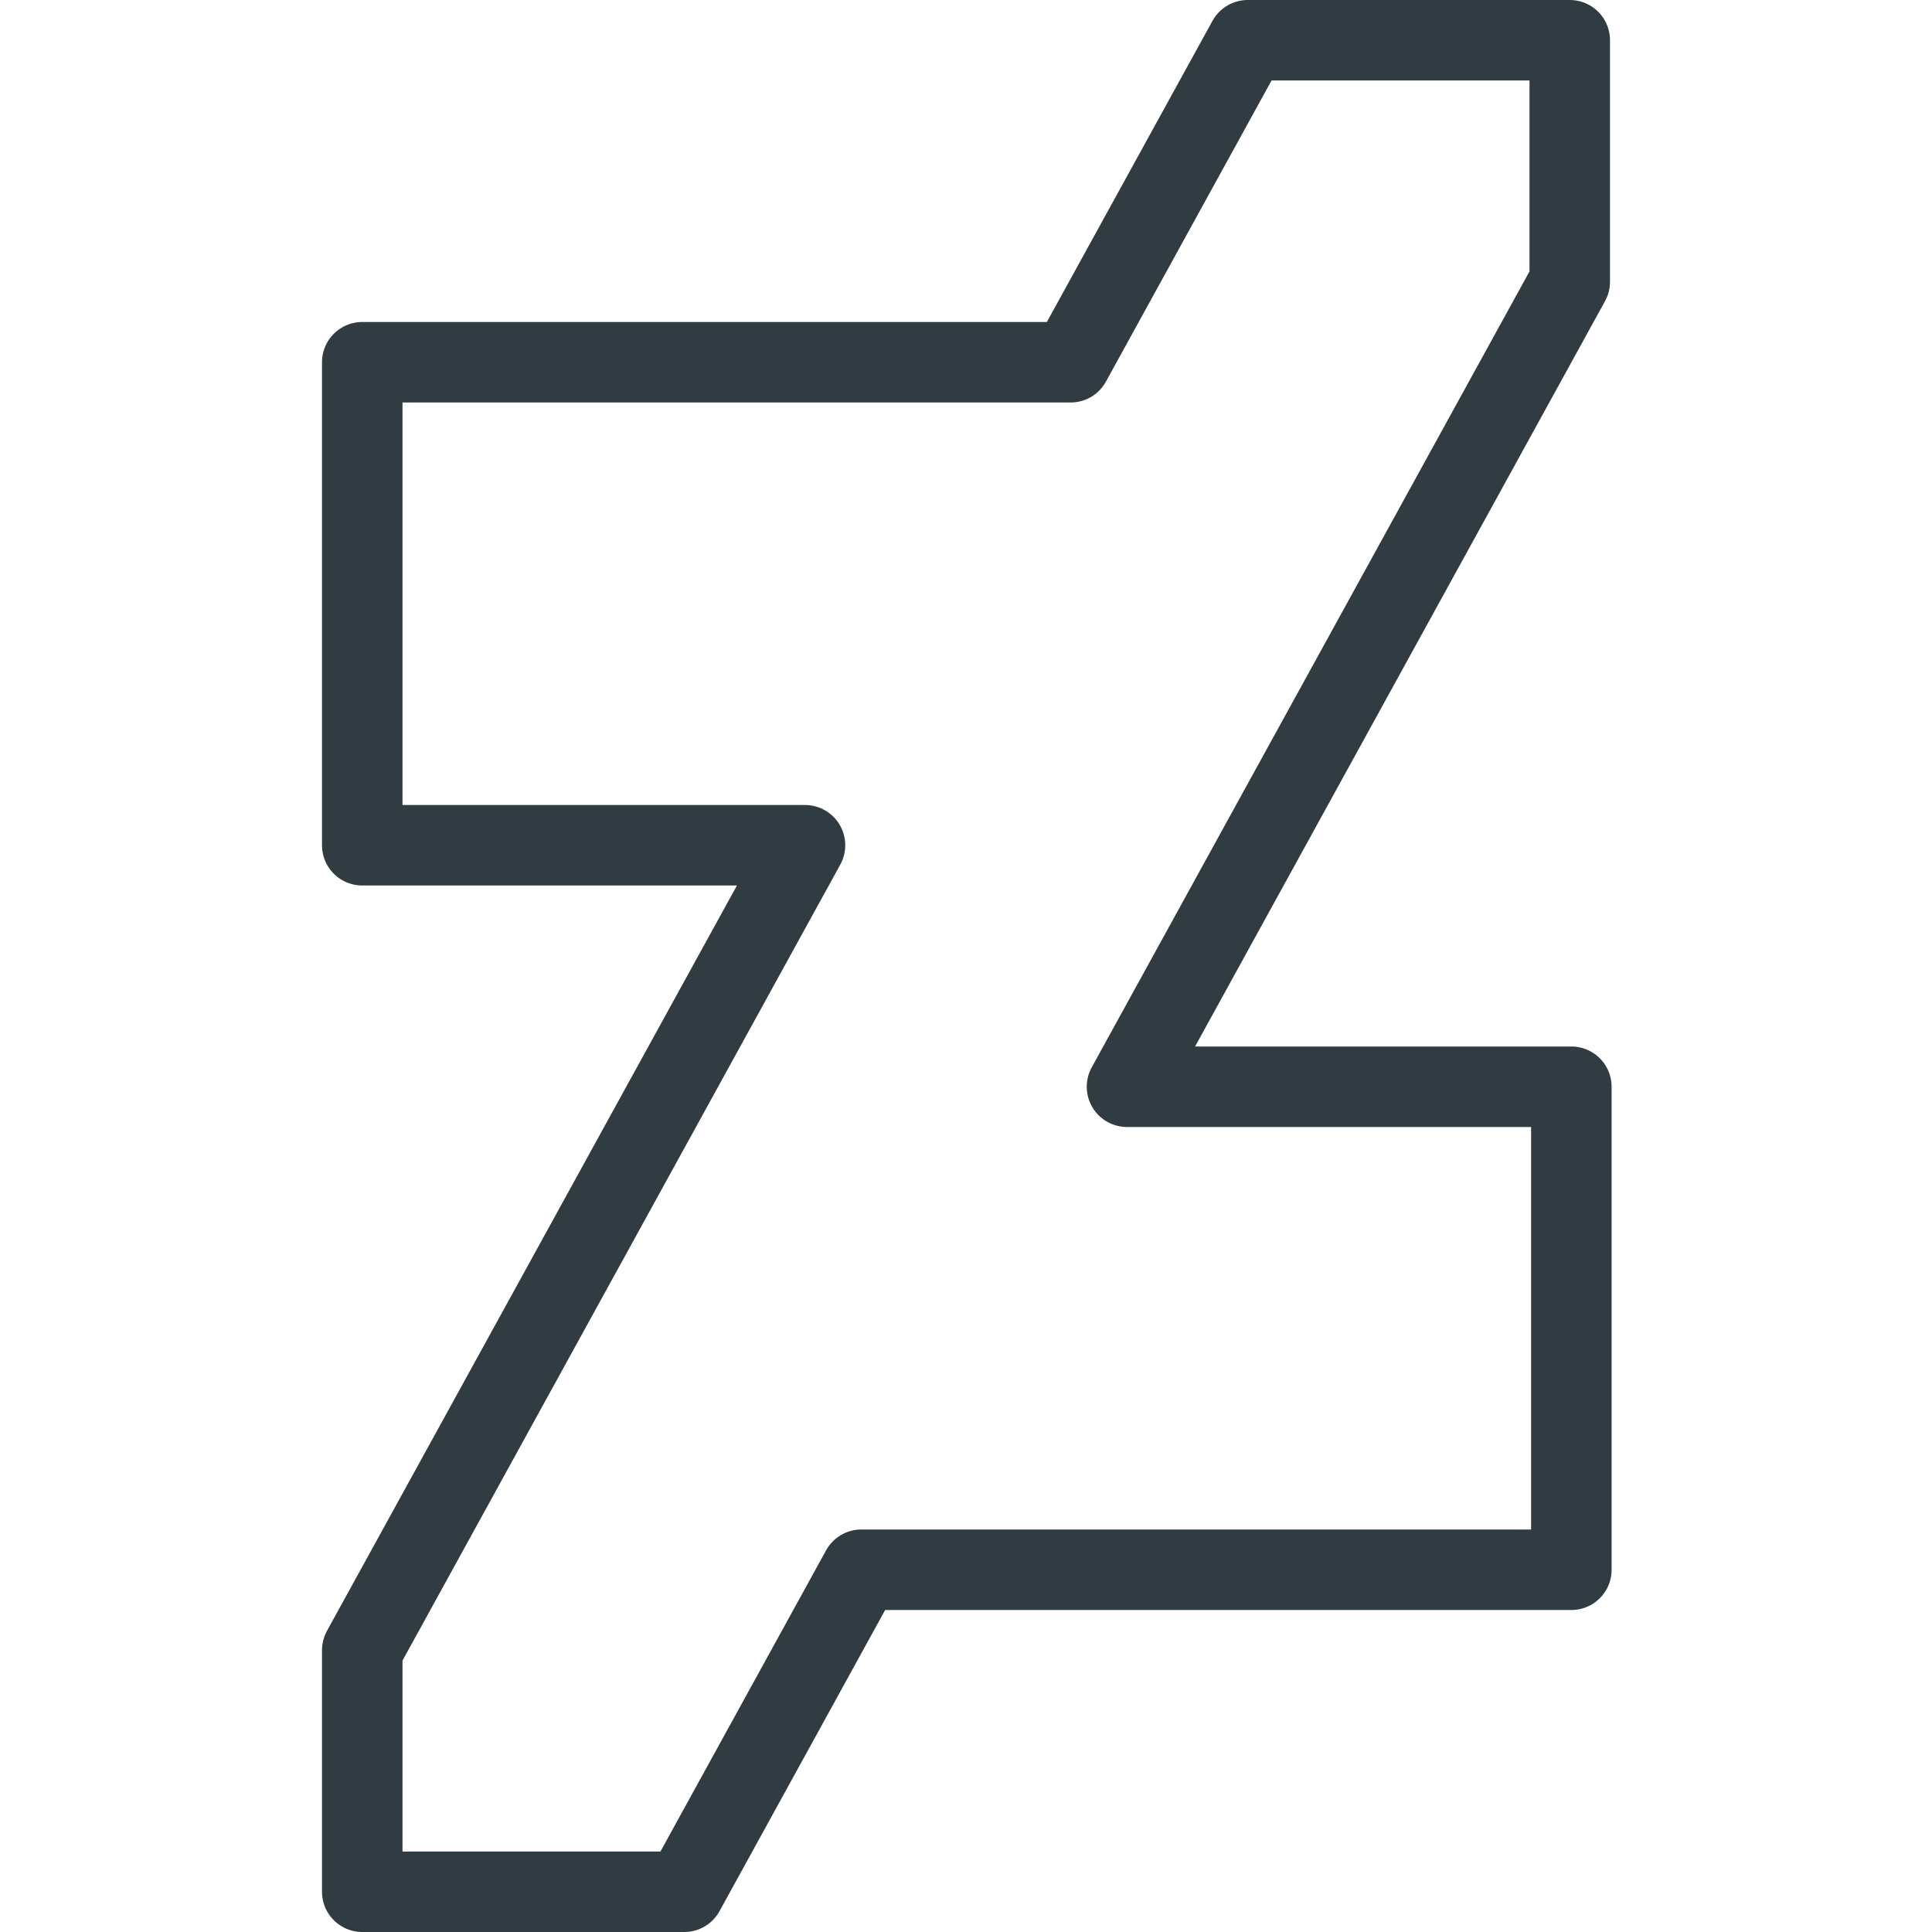 <?xml version="1.0" encoding="UTF-8" standalone="no"?>
<svg xmlns="http://www.w3.org/2000/svg" viewBox="0 0 24 24"><title>Deviant Art</title><g id="Deviant_Art" data-name="Deviant Art"><g id="_Group_" data-name="&lt;Group&gt;"><polygon id="_Path_" data-name="&lt;Path&gt;" points="19.52 13.5 14 13.5 19.5 3.5 19.5 0.5 15.5 0.5 13.3 4.5 4.5 4.5 4.5 10.5 10 10.5 4.5 20.5 4.5 23.5 8.5 23.5 10.7 19.5 19.52 19.5 19.52 13.5" style="fill:none;stroke:#303c42;stroke-linecap:round;stroke-linejoin:round"/></g></g>
	</svg>
